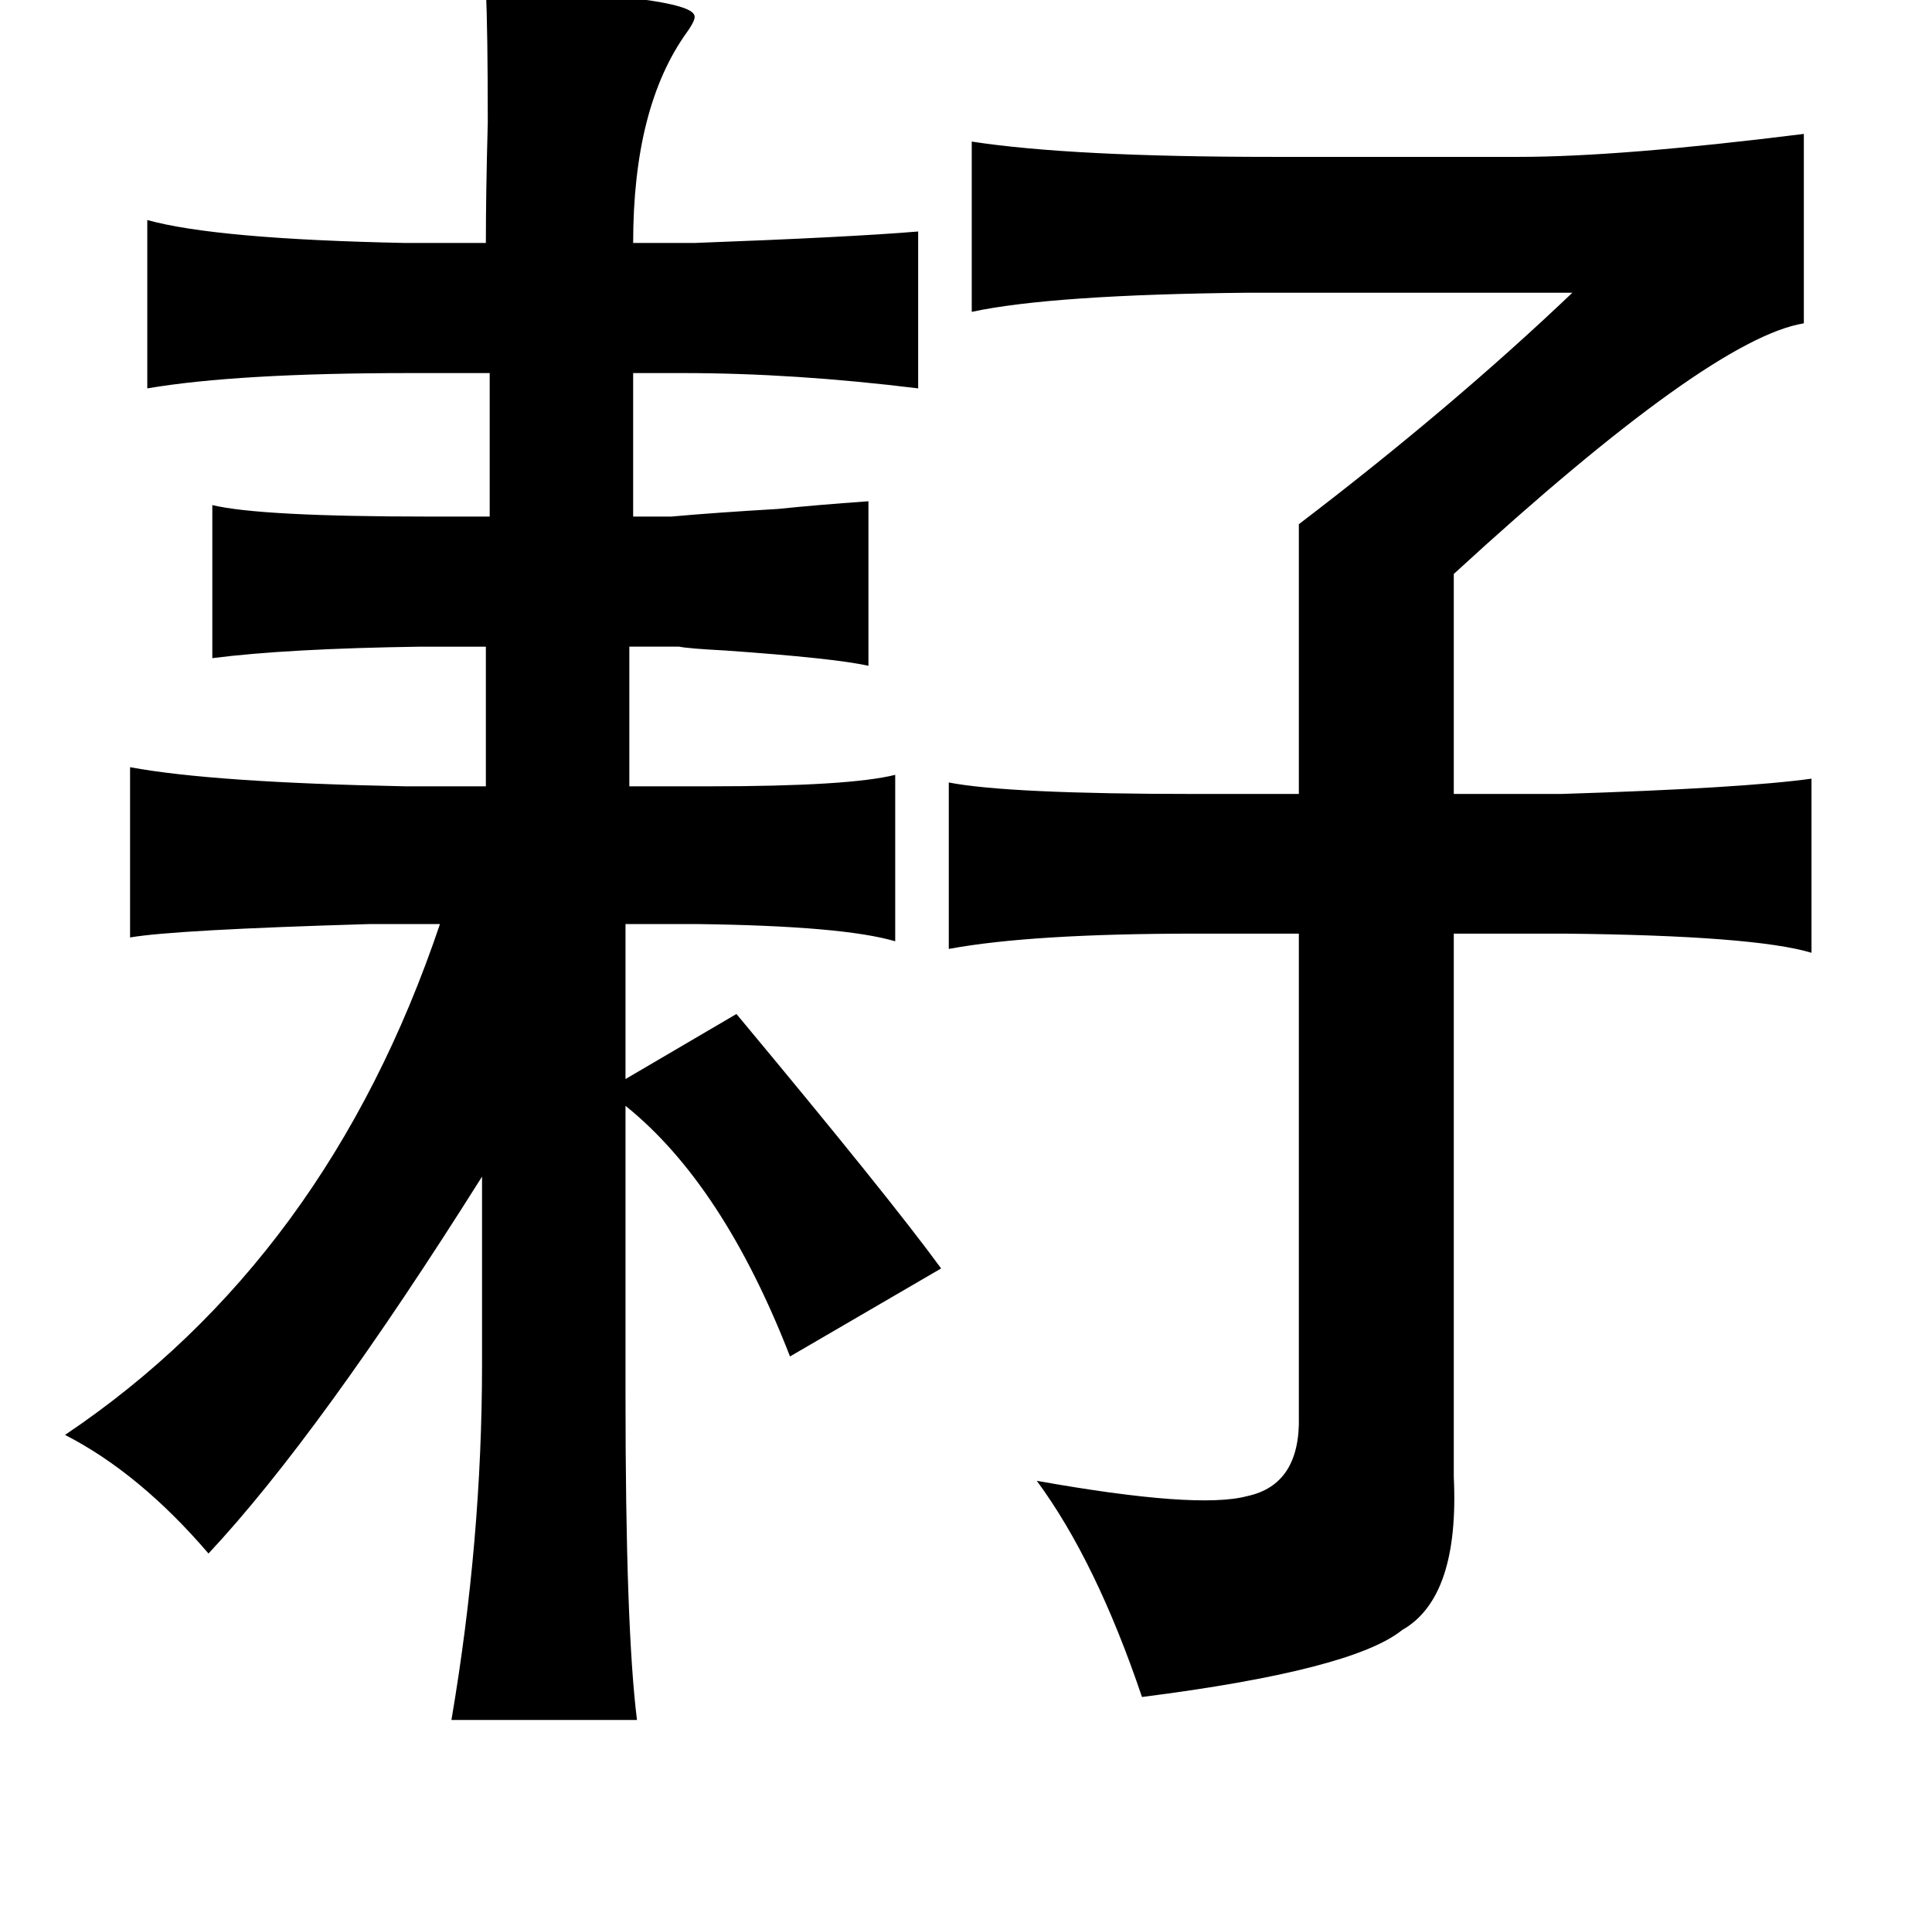 <?xml version="1.0" standalone="no"?>
<!DOCTYPE svg PUBLIC "-//W3C//DTD SVG 1.1//EN" "http://www.w3.org/Graphics/SVG/1.1/DTD/svg11.dtd" >
<svg xmlns="http://www.w3.org/2000/svg" xmlns:xlink="http://www.w3.org/1999/xlink" version="1.1" viewBox="-10 0 1010 1000">
   <path fill="currentColor"
d="M244 -6q106 4 109 14q1 2 -4 9q-28 39 -28 110h32q81 -3 117 -6v82q-65 -8 -123 -8h-26v75h20q22 -2 56 -4q19 -2 47 -4v86q-18 -4 -75 -8q-19 -1 -24 -2h-26v73h42q73 0 97 -6v87q-27 -8 -103 -9h-38v81l58 -34q80 96 107 133l-79 46q-35 -90 -86 -131v151q0 122 6 170
h-97q16 -94 16 -186v-98q-85 135 -143 197q-36 -42 -75 -62q137 -92 196 -267h-37q-102 3 -125 7v-89q43 8 144 10h42v-73h-34q-70 1 -109 6v-80q25 6 113 6h32v-75h-42q-90 0 -137 8v-88q36 10 135 12h42q0 -26 1 -63q0 -48 -1 -70zM498 74q52 8 157 8h129q53 0 149 -12v99
q-49 8 -183 131v115h56q95 -3 131 -8v91q-30 -9 -129 -10h-58v284q3 63 -27 80q-26 21 -136 35q-24 -71 -55 -113q84 15 110 8q28 -6 27 -42v-252h-54q-86 0 -129 8v-87q31 6 129 6h54v-141q80 -61 143 -121h-169q-103 1 -145 10v-89z" />
</svg>
